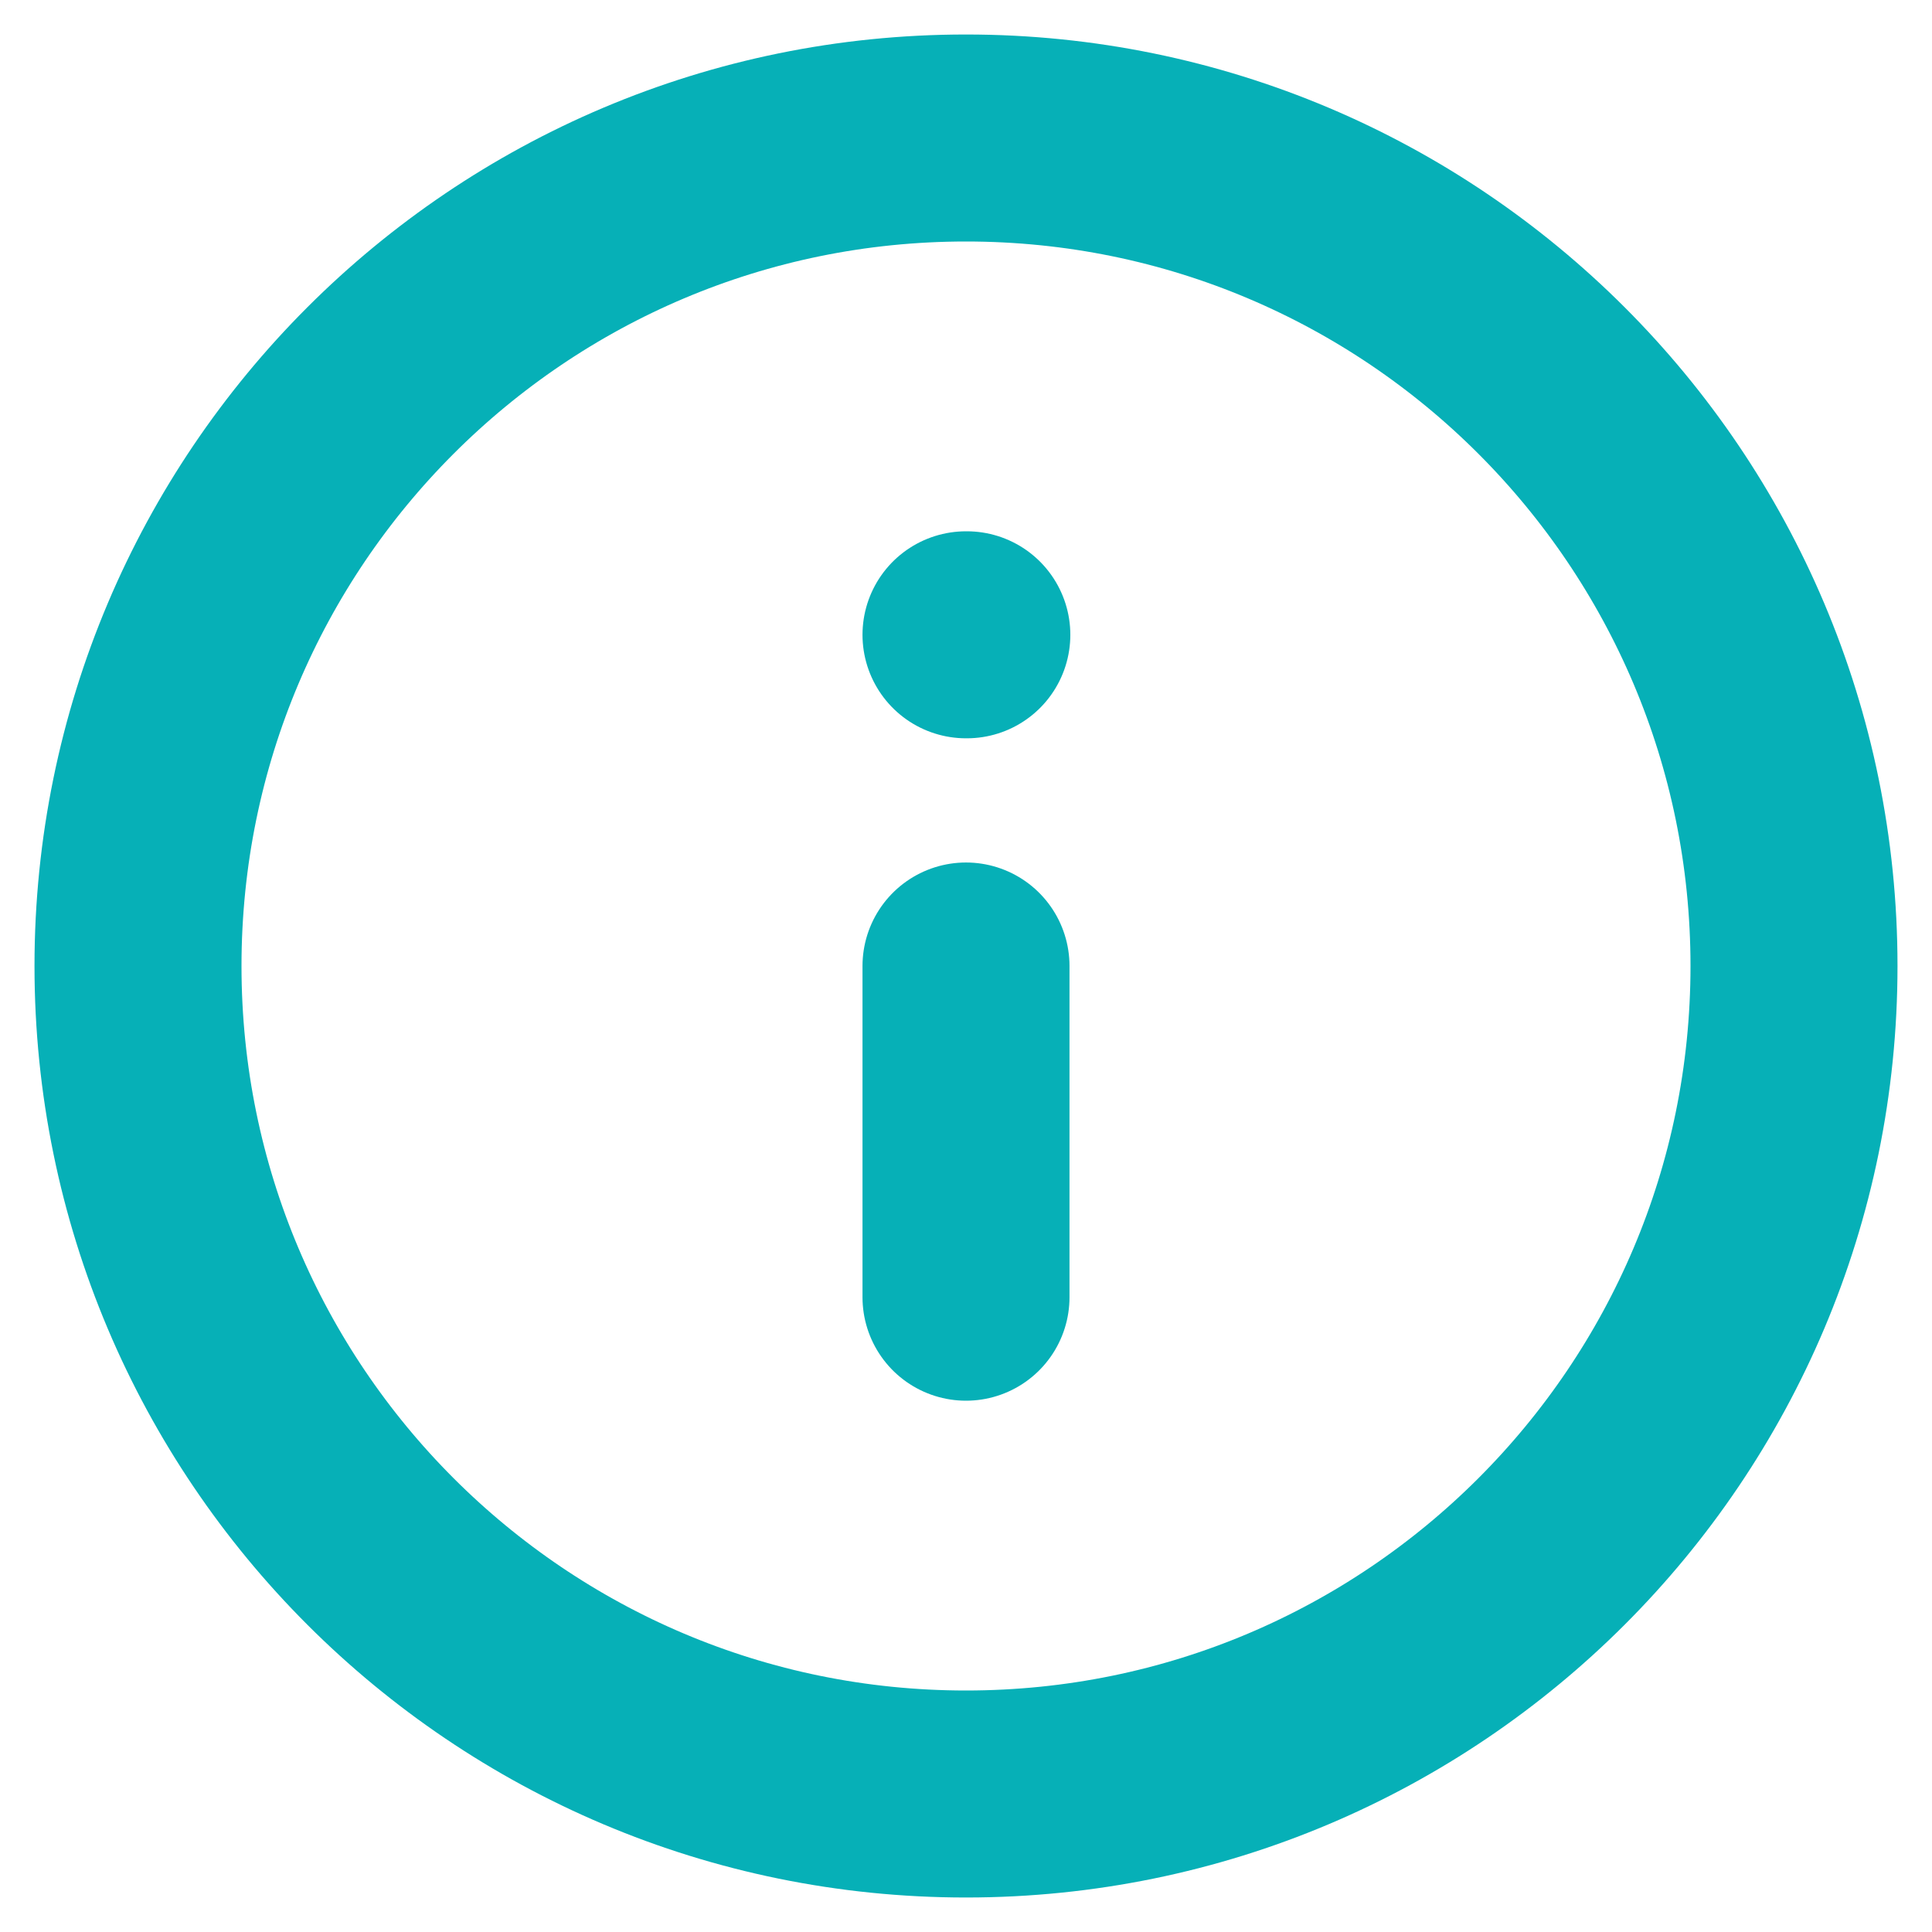 <?xml version="1.0" encoding="UTF-8"?>
<svg width="14" height="14" viewBox="0 0 14 14" fill="none" xmlns="http://www.w3.org/2000/svg">
    <path d="M7 13C10.314 13 13 10.314 13 7C13 3.686 10.314 1 7 1C3.686 1 1 3.686 1 7C1 10.314 3.686 13 7 13Z" stroke="#06B0B7" stroke-width="1.5" stroke-linecap="round" stroke-linejoin="round"/>
    <path d="M7 9.4V7" stroke="#06B0B7" stroke-width="1.5" stroke-linecap="round" stroke-linejoin="round"/>
    <path d="M7 4.6H7.006" stroke="#06B0B7" stroke-width="1.5" stroke-linecap="round" stroke-linejoin="round"/>
</svg>
